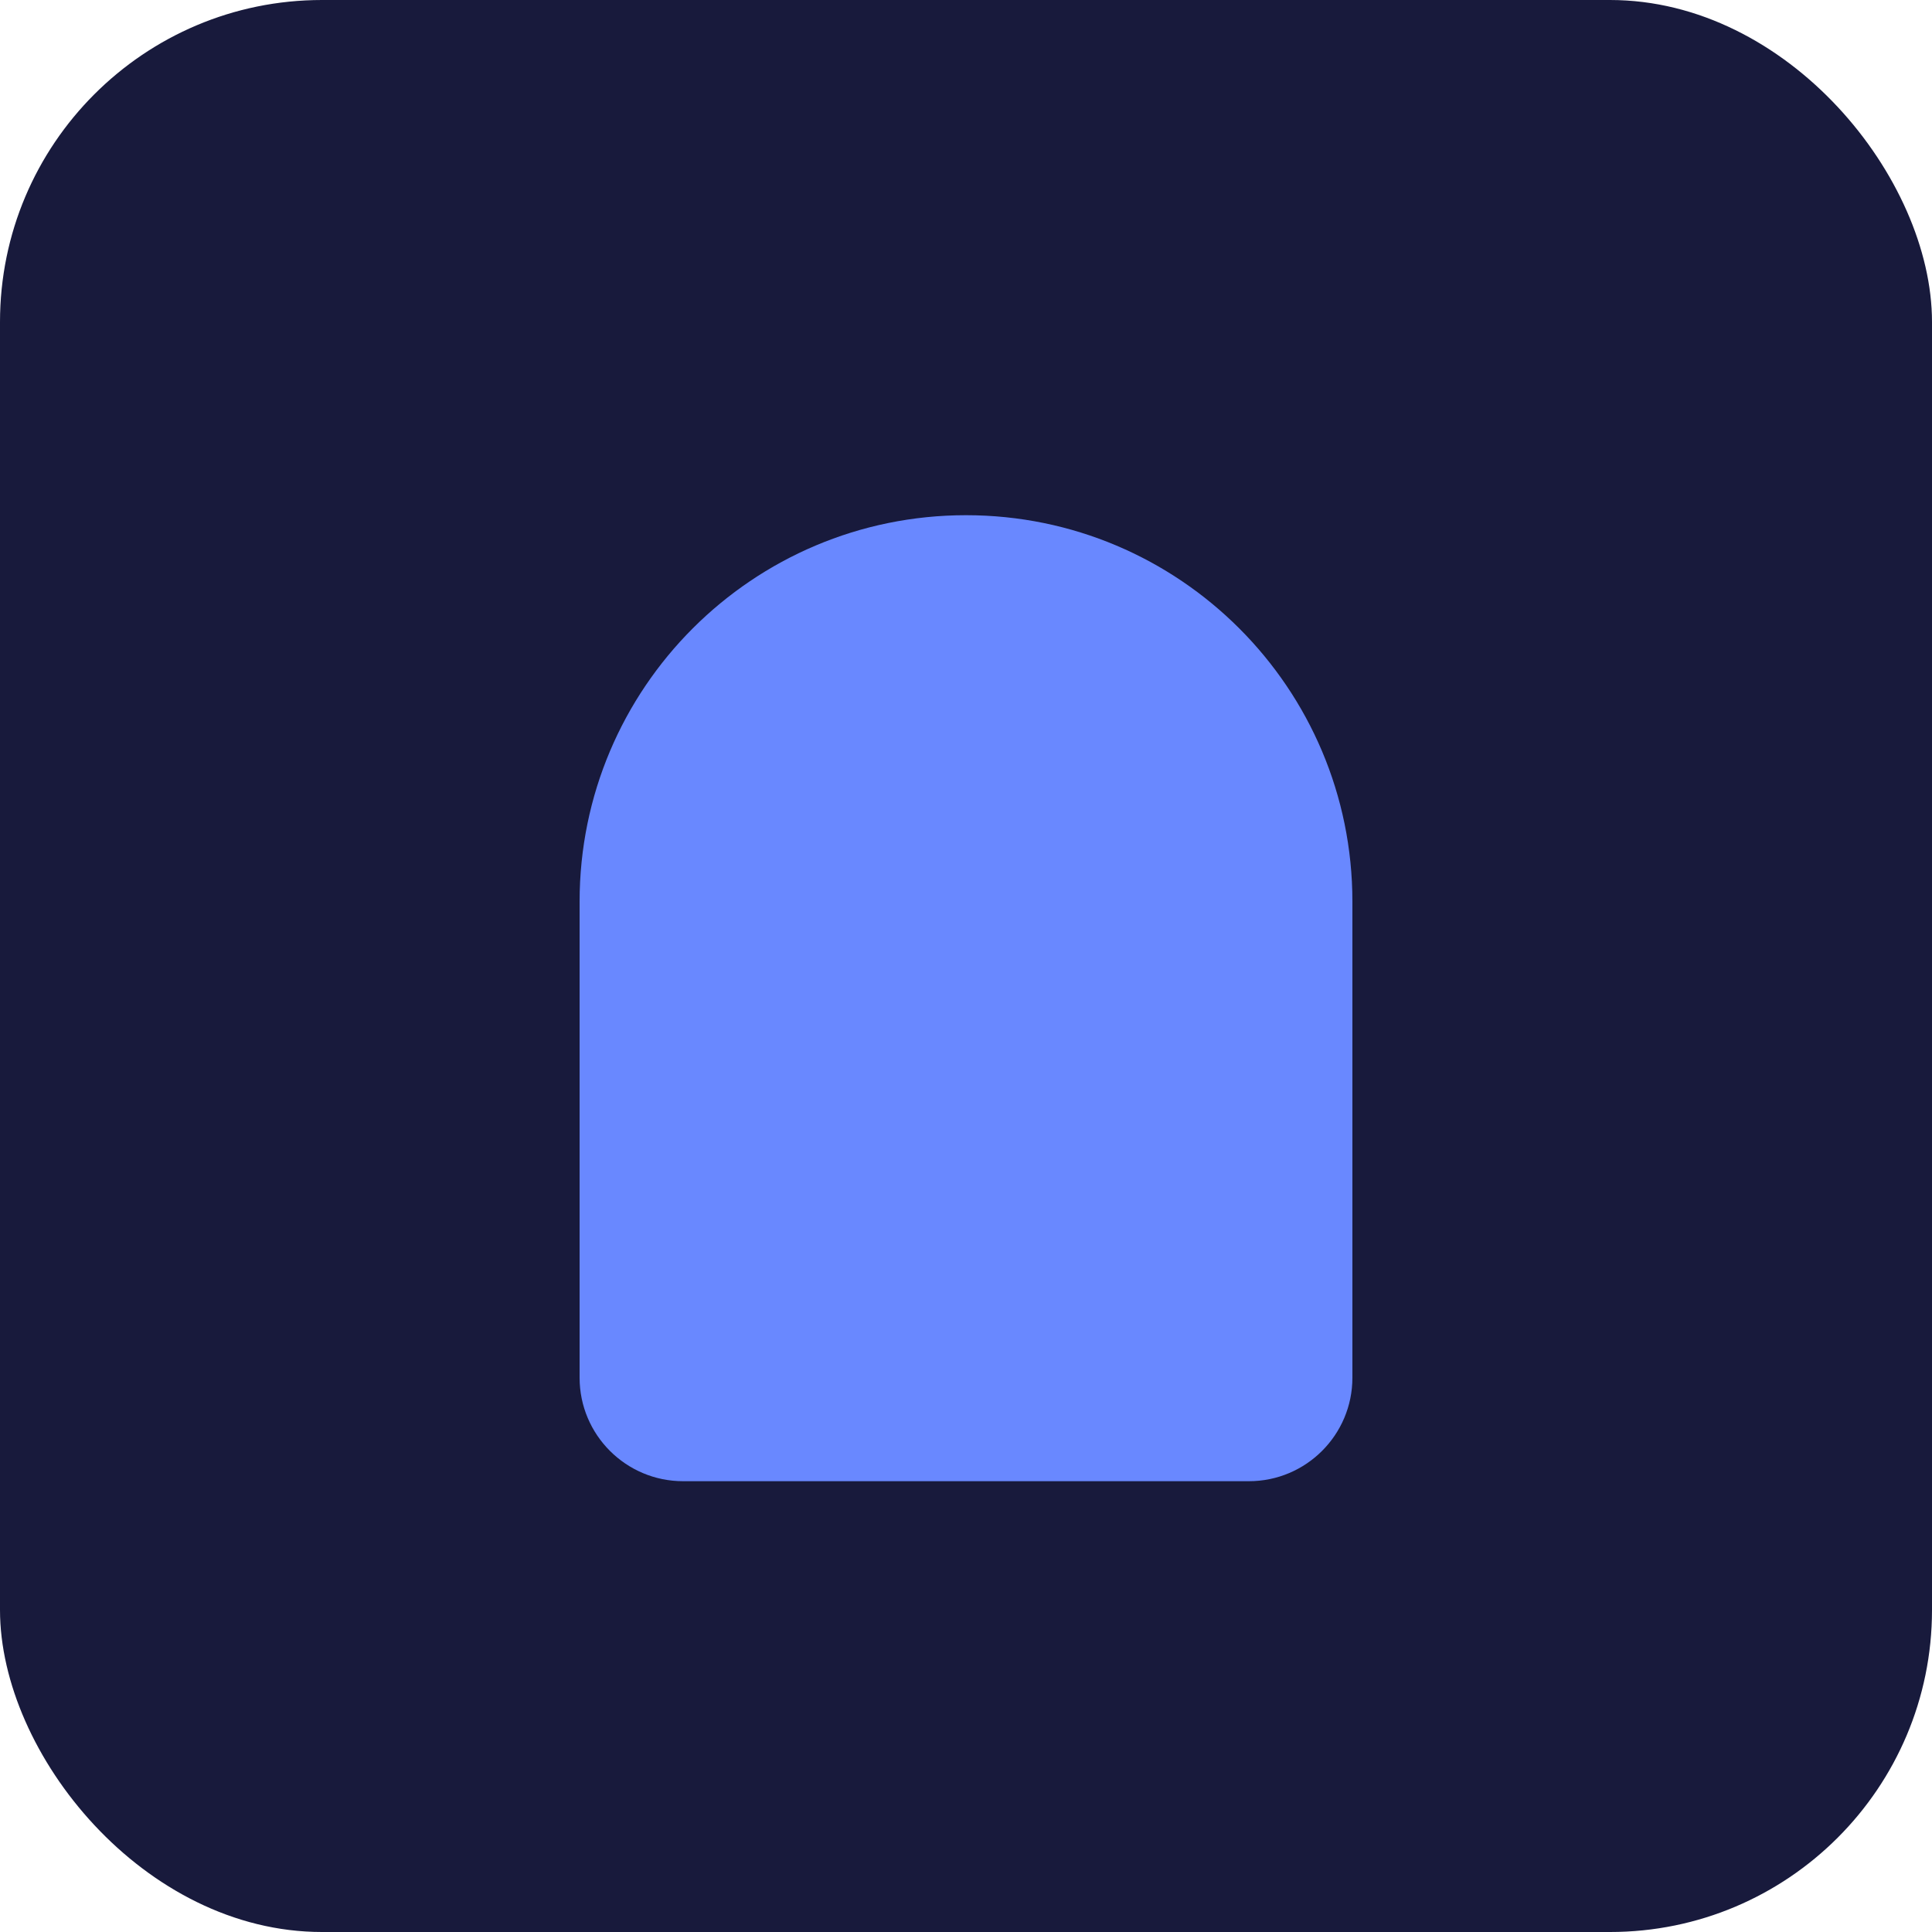 <svg width="30" height="30" viewBox="0 0 30 30" fill="none" xmlns="http://www.w3.org/2000/svg">
<g clip-path="url(#clip0_58_113)">
<rect width="30" height="30" rx="5" fill="#181A3C"/>
<path d="M9 14C9 10.686 11.686 8 15 8C18.314 8 21 10.686 21 14V21.393C21 22.28 20.28 23 19.393 23H10.607C9.72 23 9 22.28 9 21.393V14Z" fill="#6988FF"/>
</g>
<defs>
<clipPath id="clip0_58_113">
<rect width="30" height="30" rx="3" fill="white"/>
</clipPath>
</defs>
</svg>
